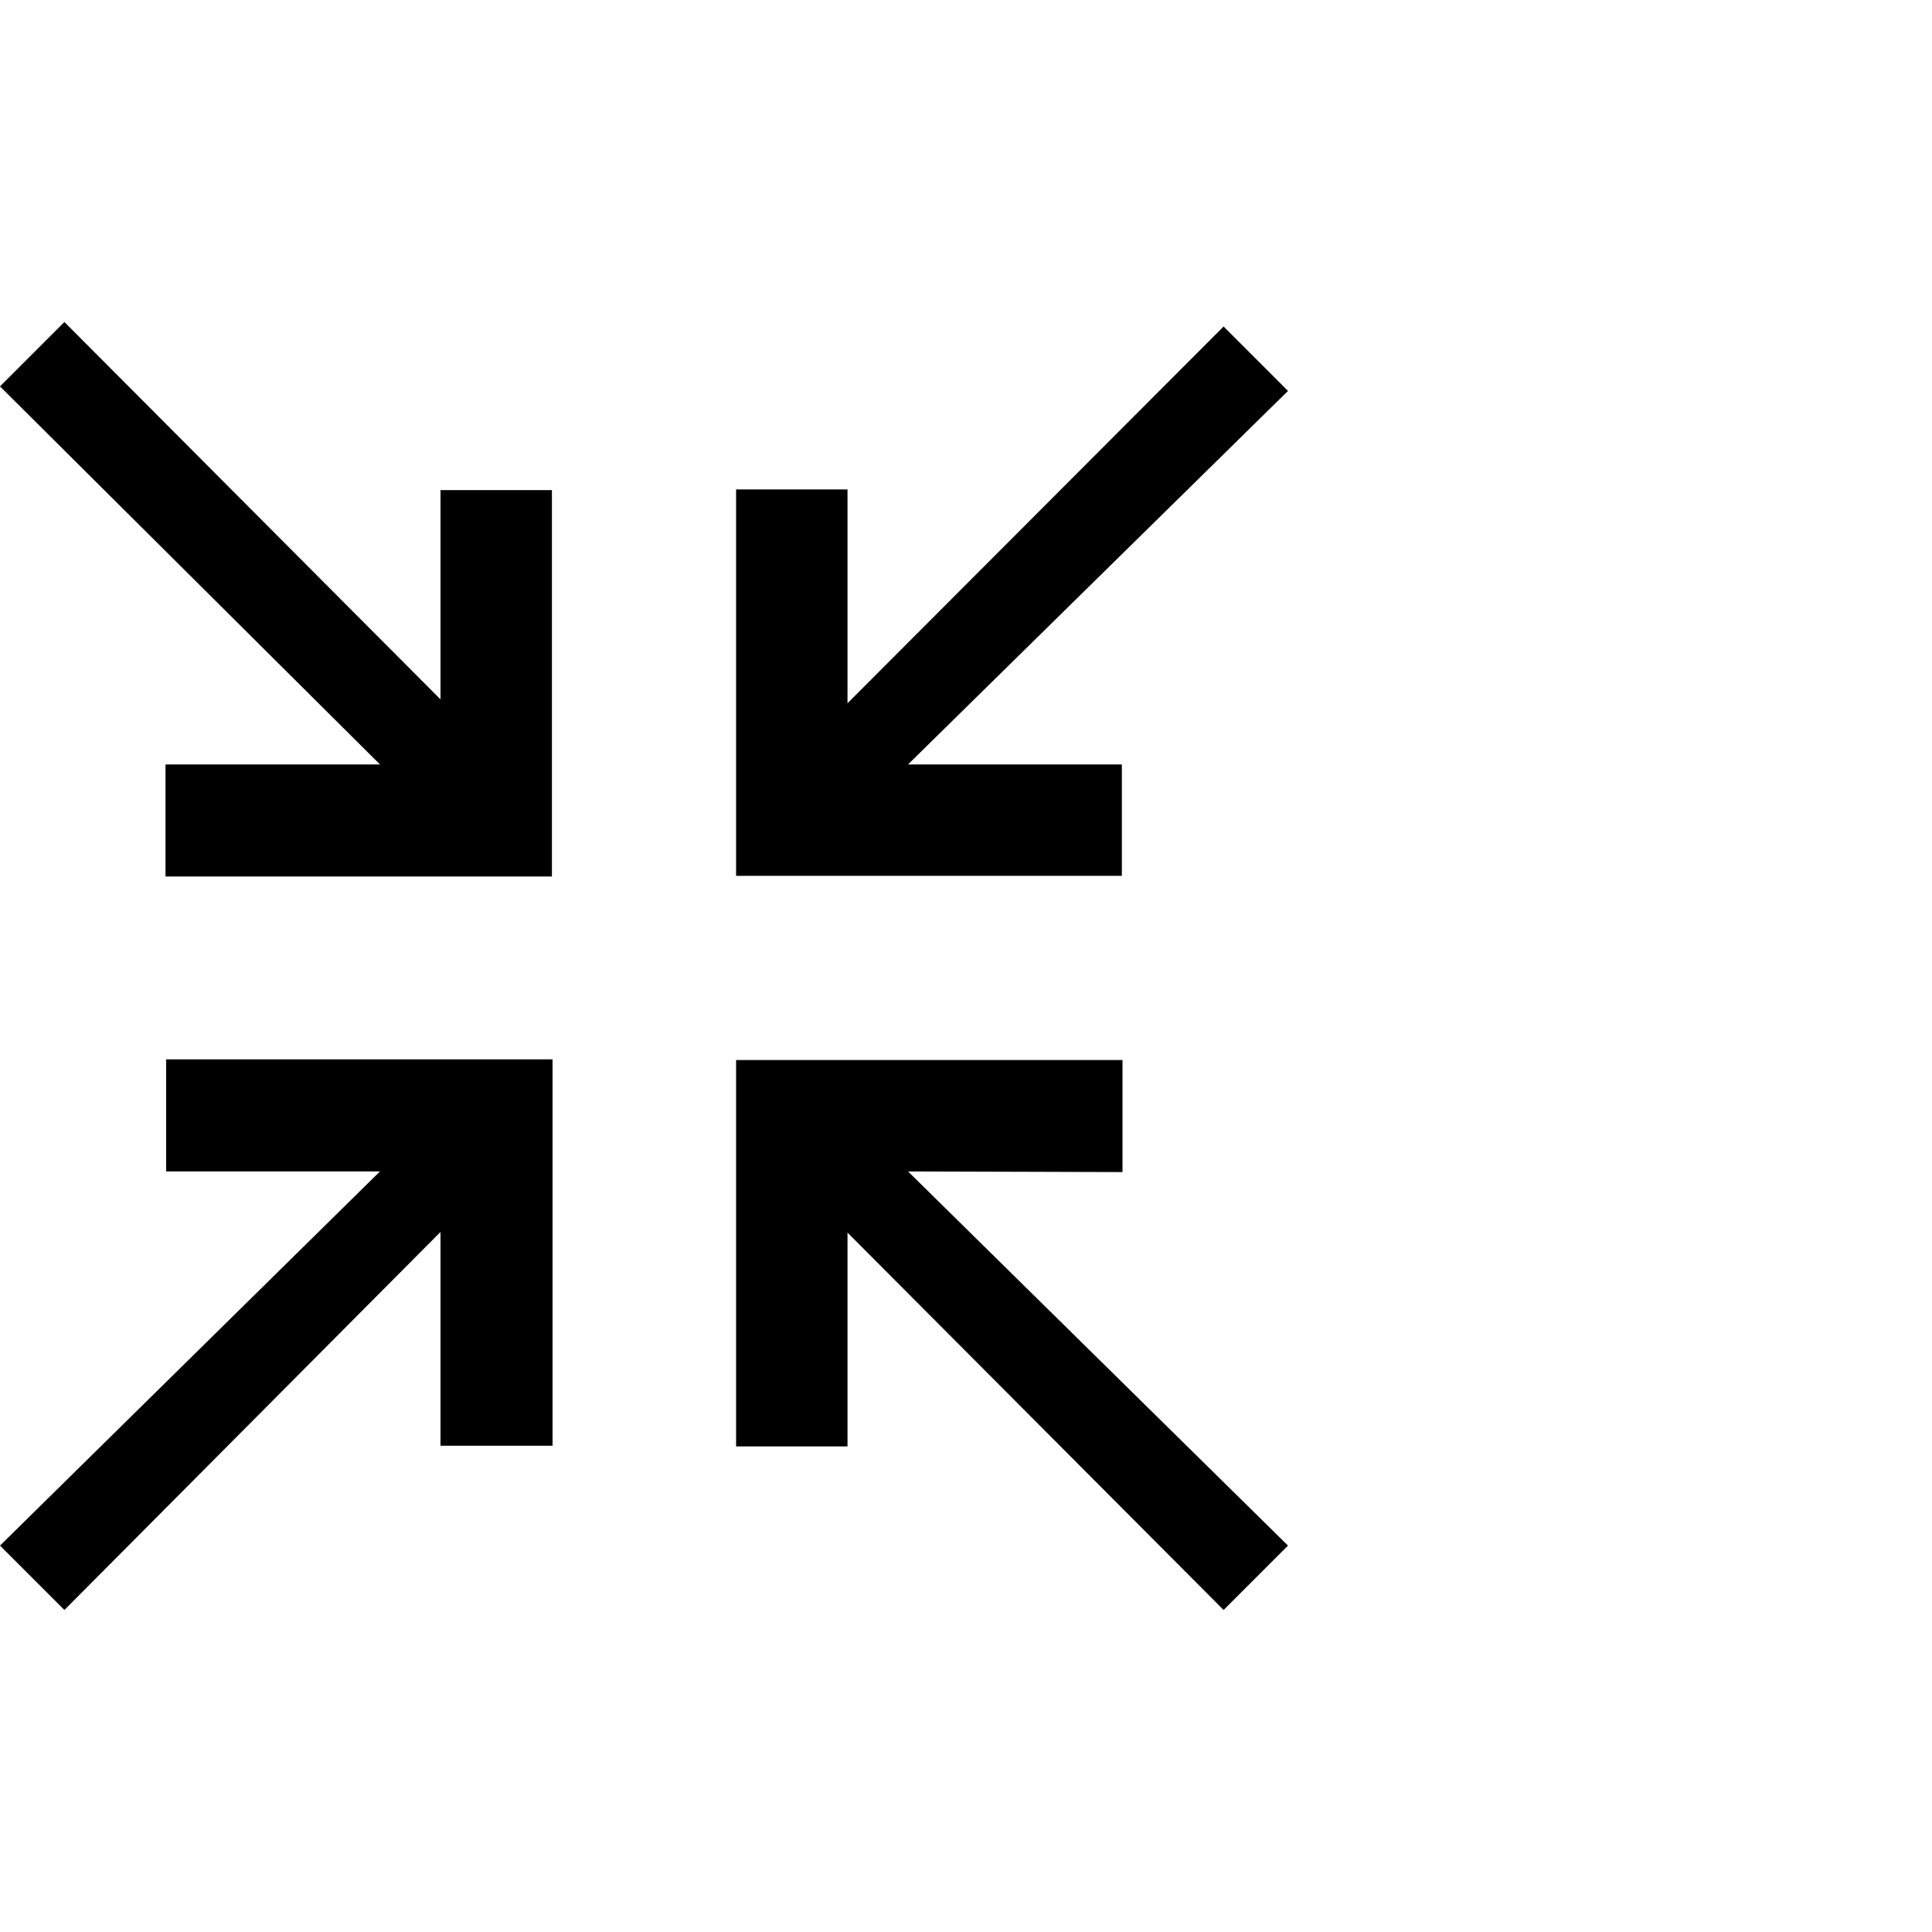 <svg xmlns="http://www.w3.org/2000/svg" viewBox="0 0 30 30"><defs><style>.cls-1{opacity:0.09;}.cls-2{fill:none;}</style></defs><title>Collapse</title><g id="Layer_2" data-name="Layer 2"><g id="Layer_10" data-name="Layer 10"><path d="M6.84,7.61H8.57v6h-6V11.87H5.9L0,6l1-1,5.84,5.86ZM2.58,16.45h6v6H6.84V19.13L1,25,0,24,5.9,18.19H2.58Zm8.85-2.85v-6h1.73v3.32L19,5.07l1,1L14.1,11.87h3.32V13.6Zm2.67,4.59L20,24l-1,1-5.84-5.86v3.32H11.43v-6h6v1.74Z"/><g class="cls-1"><rect class="cls-2" width="30" height="30"/></g></g></g></svg>